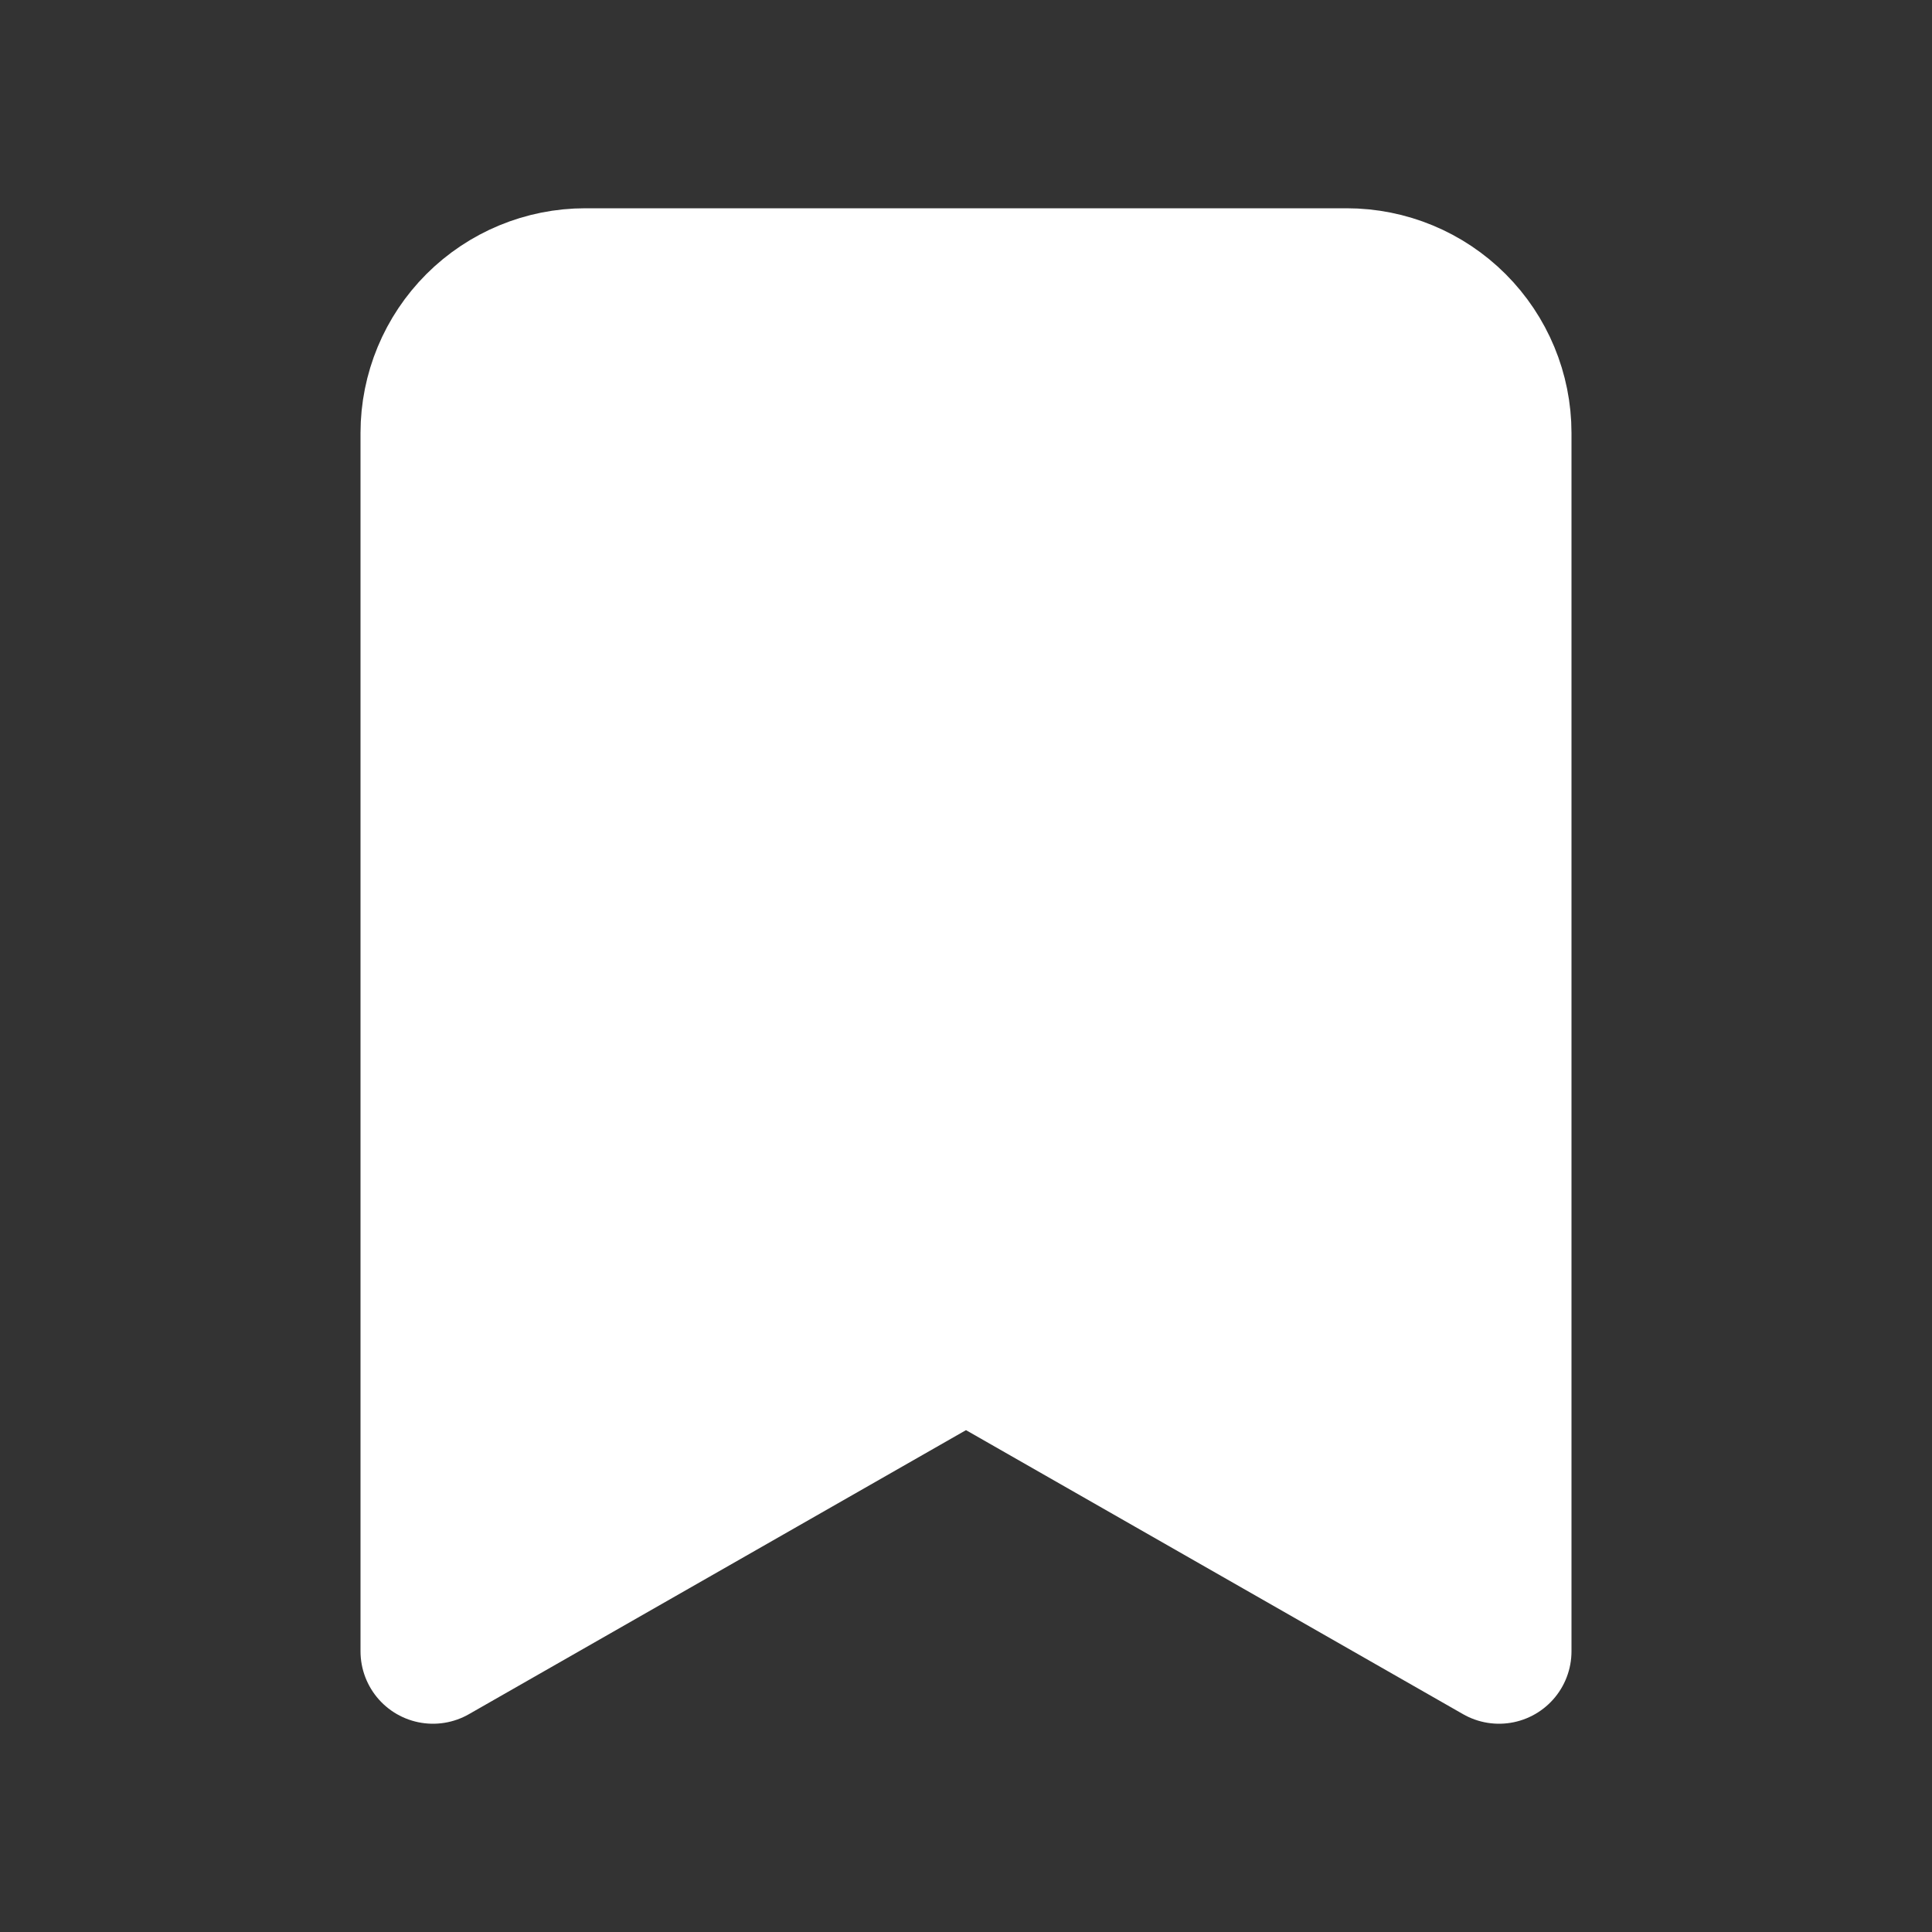<svg width="20" height="20" viewBox="0 0 20 20" fill="none" xmlns="http://www.w3.org/2000/svg">
<rect x="0" y="0" width="20" height="20" fill="#333333" stroke="none"/>
<path d="M15.518 17.094L10 13.941L4.482 17.094V4.482C4.482 4.064 4.649 3.663 4.944 3.368C5.24 3.072 5.641 2.906 6.059 2.906H13.941C14.359 2.906 14.76 3.072 15.056 3.368C15.351 3.663 15.518 4.064 15.518 4.482V17.094Z" fill="white" stroke="white" stroke-width="1.5" stroke-linecap="round" stroke-linejoin="round"/>
</svg>
